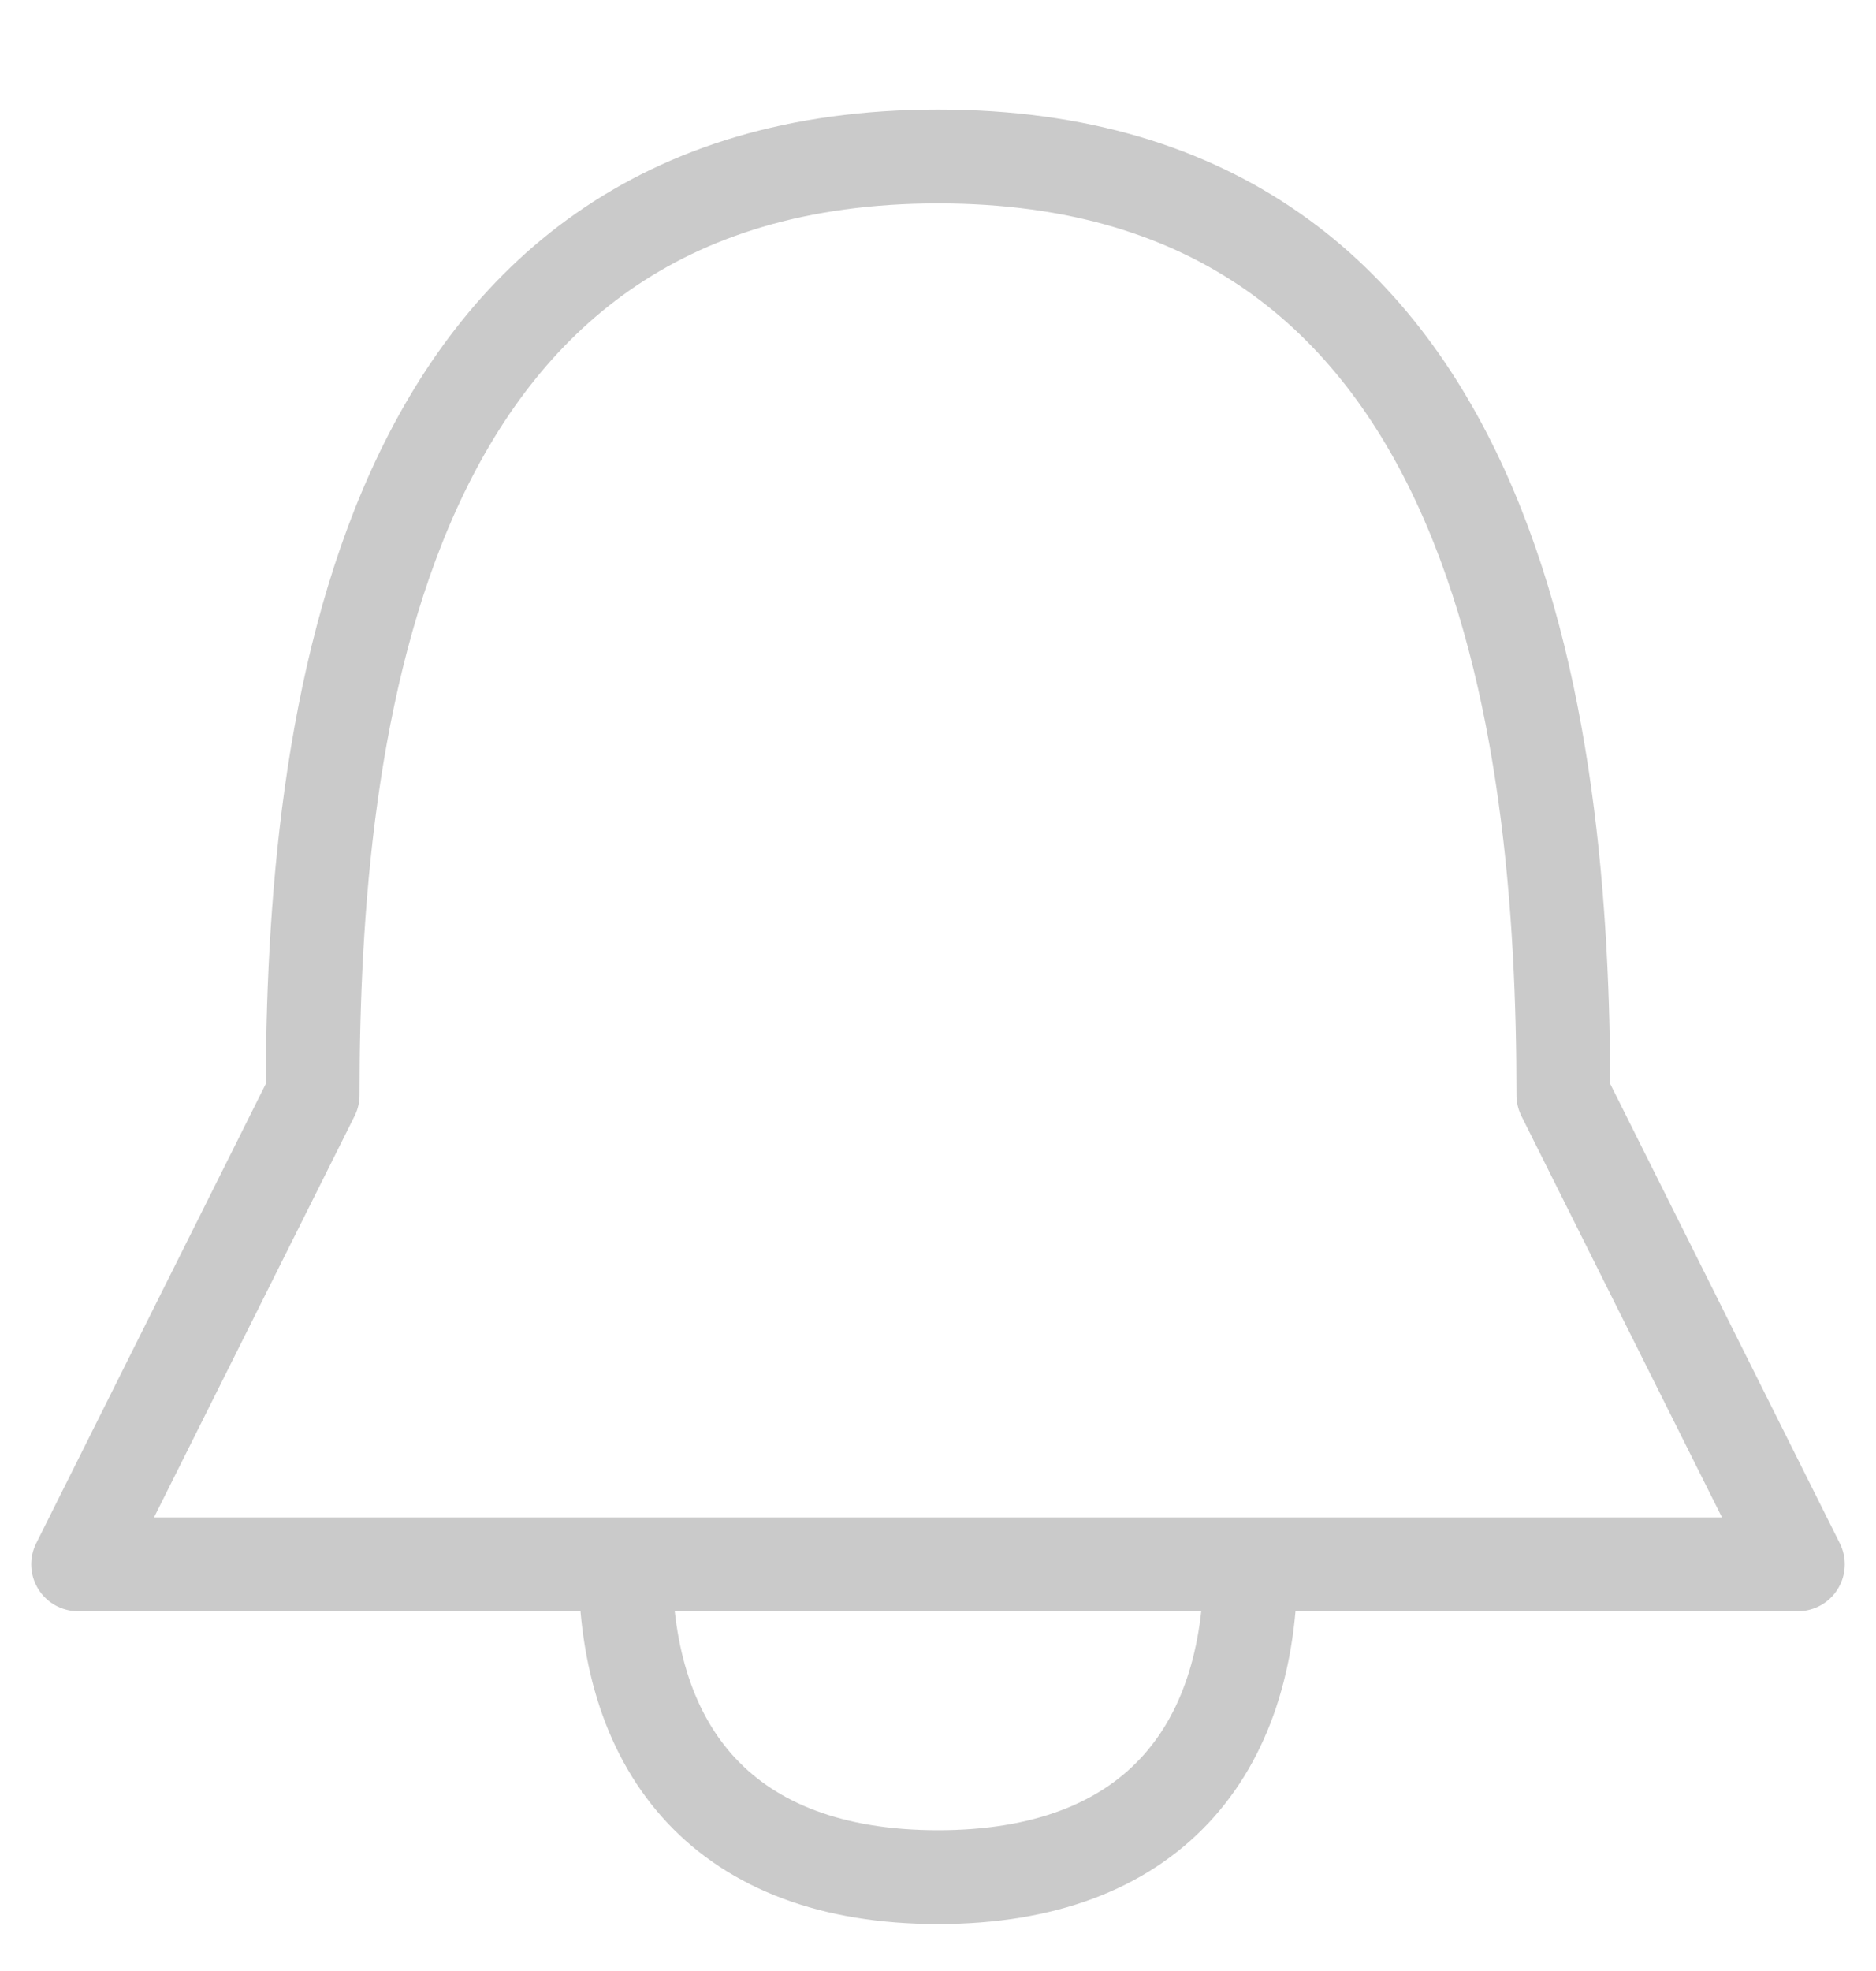 <svg width="20" height="21" viewBox="0 0 20 21" fill="none" xmlns="http://www.w3.org/2000/svg">
<path d="M19.167 16.667H0.833L3.333 11.667C3.333 7.778 4 1.667 10 1.667C16 1.667 16.667 7.778 16.667 11.667L19.167 16.667Z" stroke="#CACACA" stroke-linecap="round" stroke-linejoin="round"/>
<path d="M6.667 16.667C6.667 18.667 7.732 20 10 20C12.268 20 13.333 18.667 13.333 16.667" stroke="#CACACA"/>
</svg>
